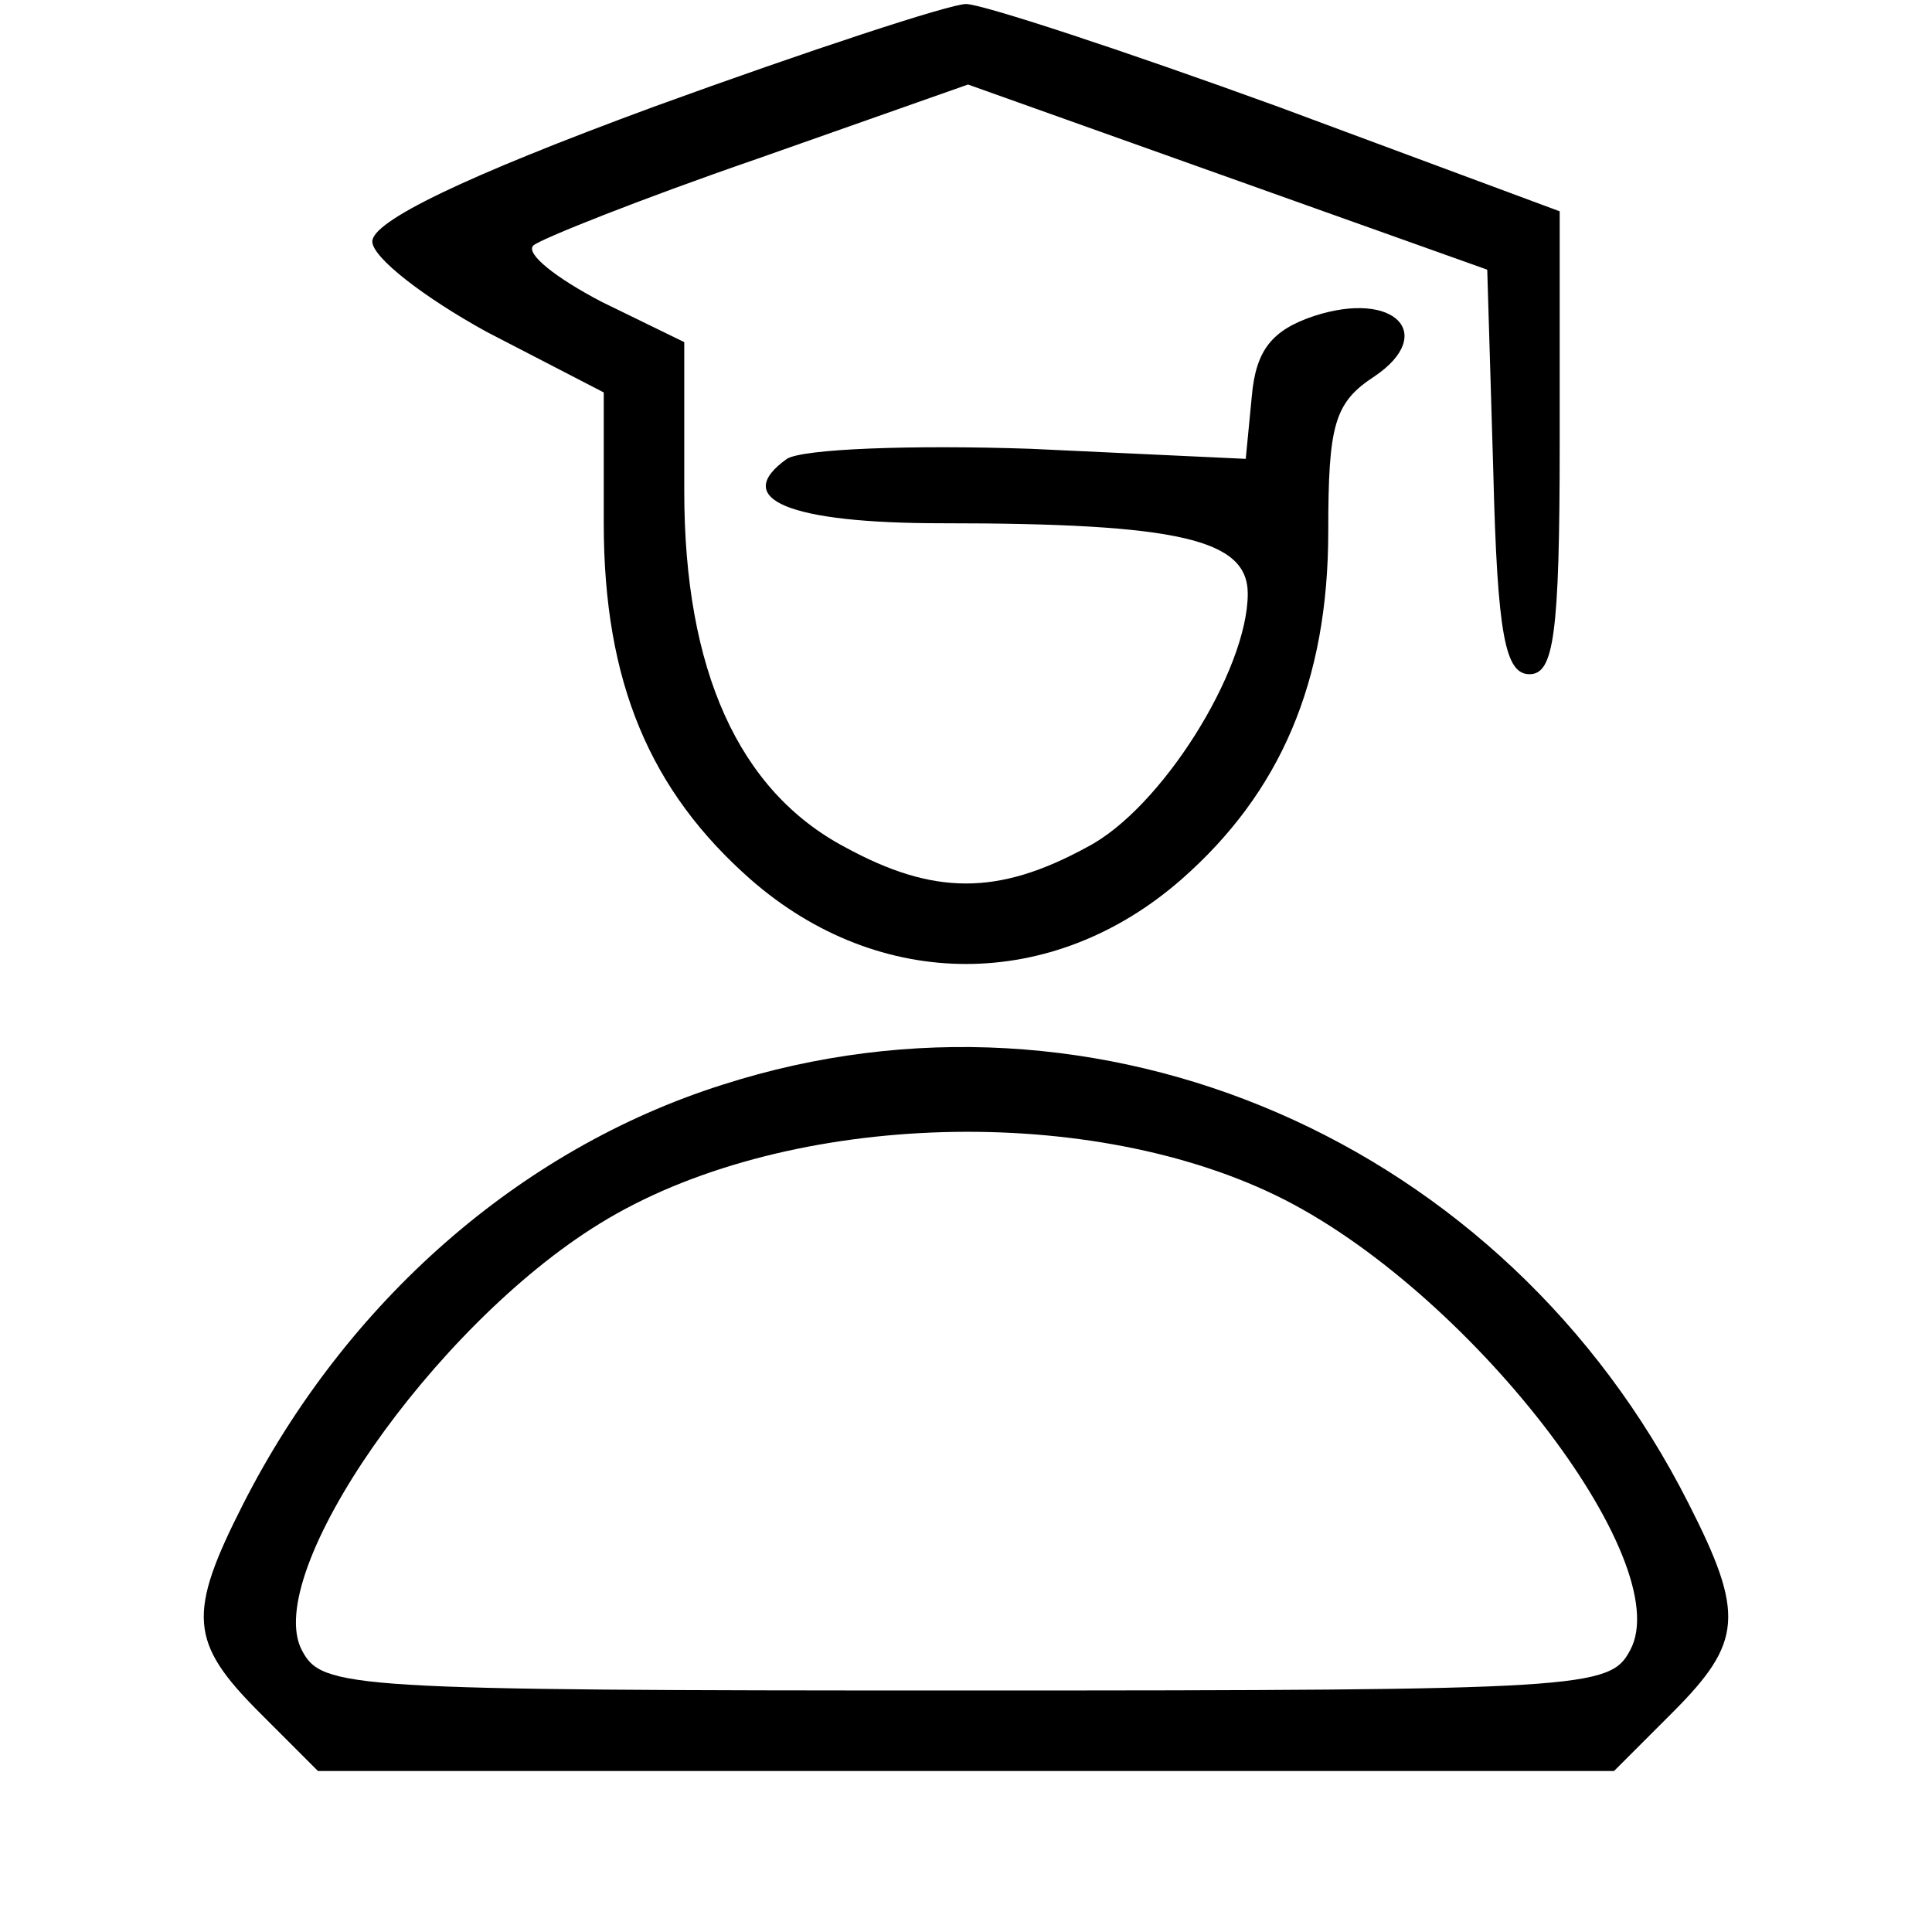 <?xml version="1.0" standalone="no"?>
<!DOCTYPE svg PUBLIC "-//W3C//DTD SVG 20010904//EN"
 "http://www.w3.org/TR/2001/REC-SVG-20010904/DTD/svg10.dtd">
<svg version="1.0" xmlns="http://www.w3.org/2000/svg"
 width="96pt" height="96pt" viewBox="0 0 96 96"
 preserveAspectRatio="xMidYMid meet">

<g transform="translate(0,96) scale(0.1,-0.1)"
fill="#000000" stroke="none">
<path d="M325 907 c-95 -35 -140 -57 -140 -67 0 -8 26 -28 57 -45 l58 -30 0
-65 c0 -79 23 -133 73 -177 64 -56 150 -56 214 0 49 43 73 98 73 173 0 53 3
64 23 77 31 21 10 43 -30 30 -21 -7 -29 -17 -31 -40 l-3 -31 -107 5 c-59 2
-113 0 -121 -5 -28 -20 1 -32 77 -32 118 0 152 -8 152 -35 0 -38 -43 -107 -80
-126 -44 -24 -76 -24 -120 0 -53 28 -80 88 -80 177 l0 74 -41 20 c-23 12 -38
24 -34 28 3 3 53 23 111 43 l105 37 129 -46 129 -46 3 -100 c2 -82 6 -101 18
-101 12 0 15 19 15 115 l0 115 -140 52 c-77 28 -147 51 -155 51 -8 0 -78 -23
-155 -51z"/>
<path d="M359 421 c-101 -32 -187 -108 -238 -208 -28 -55 -27 -69 8 -104 l29
-29 322 0 322 0 29 29 c35 35 36 49 8 104 -91 180 -293 268 -480 208z m275
-55 c95 -46 200 -182 176 -226 -10 -19 -22 -20 -330 -20 -308 0 -320 1 -330
20 -20 38 65 161 148 212 89 55 239 61 336 14z"/>
</g>
</svg>
